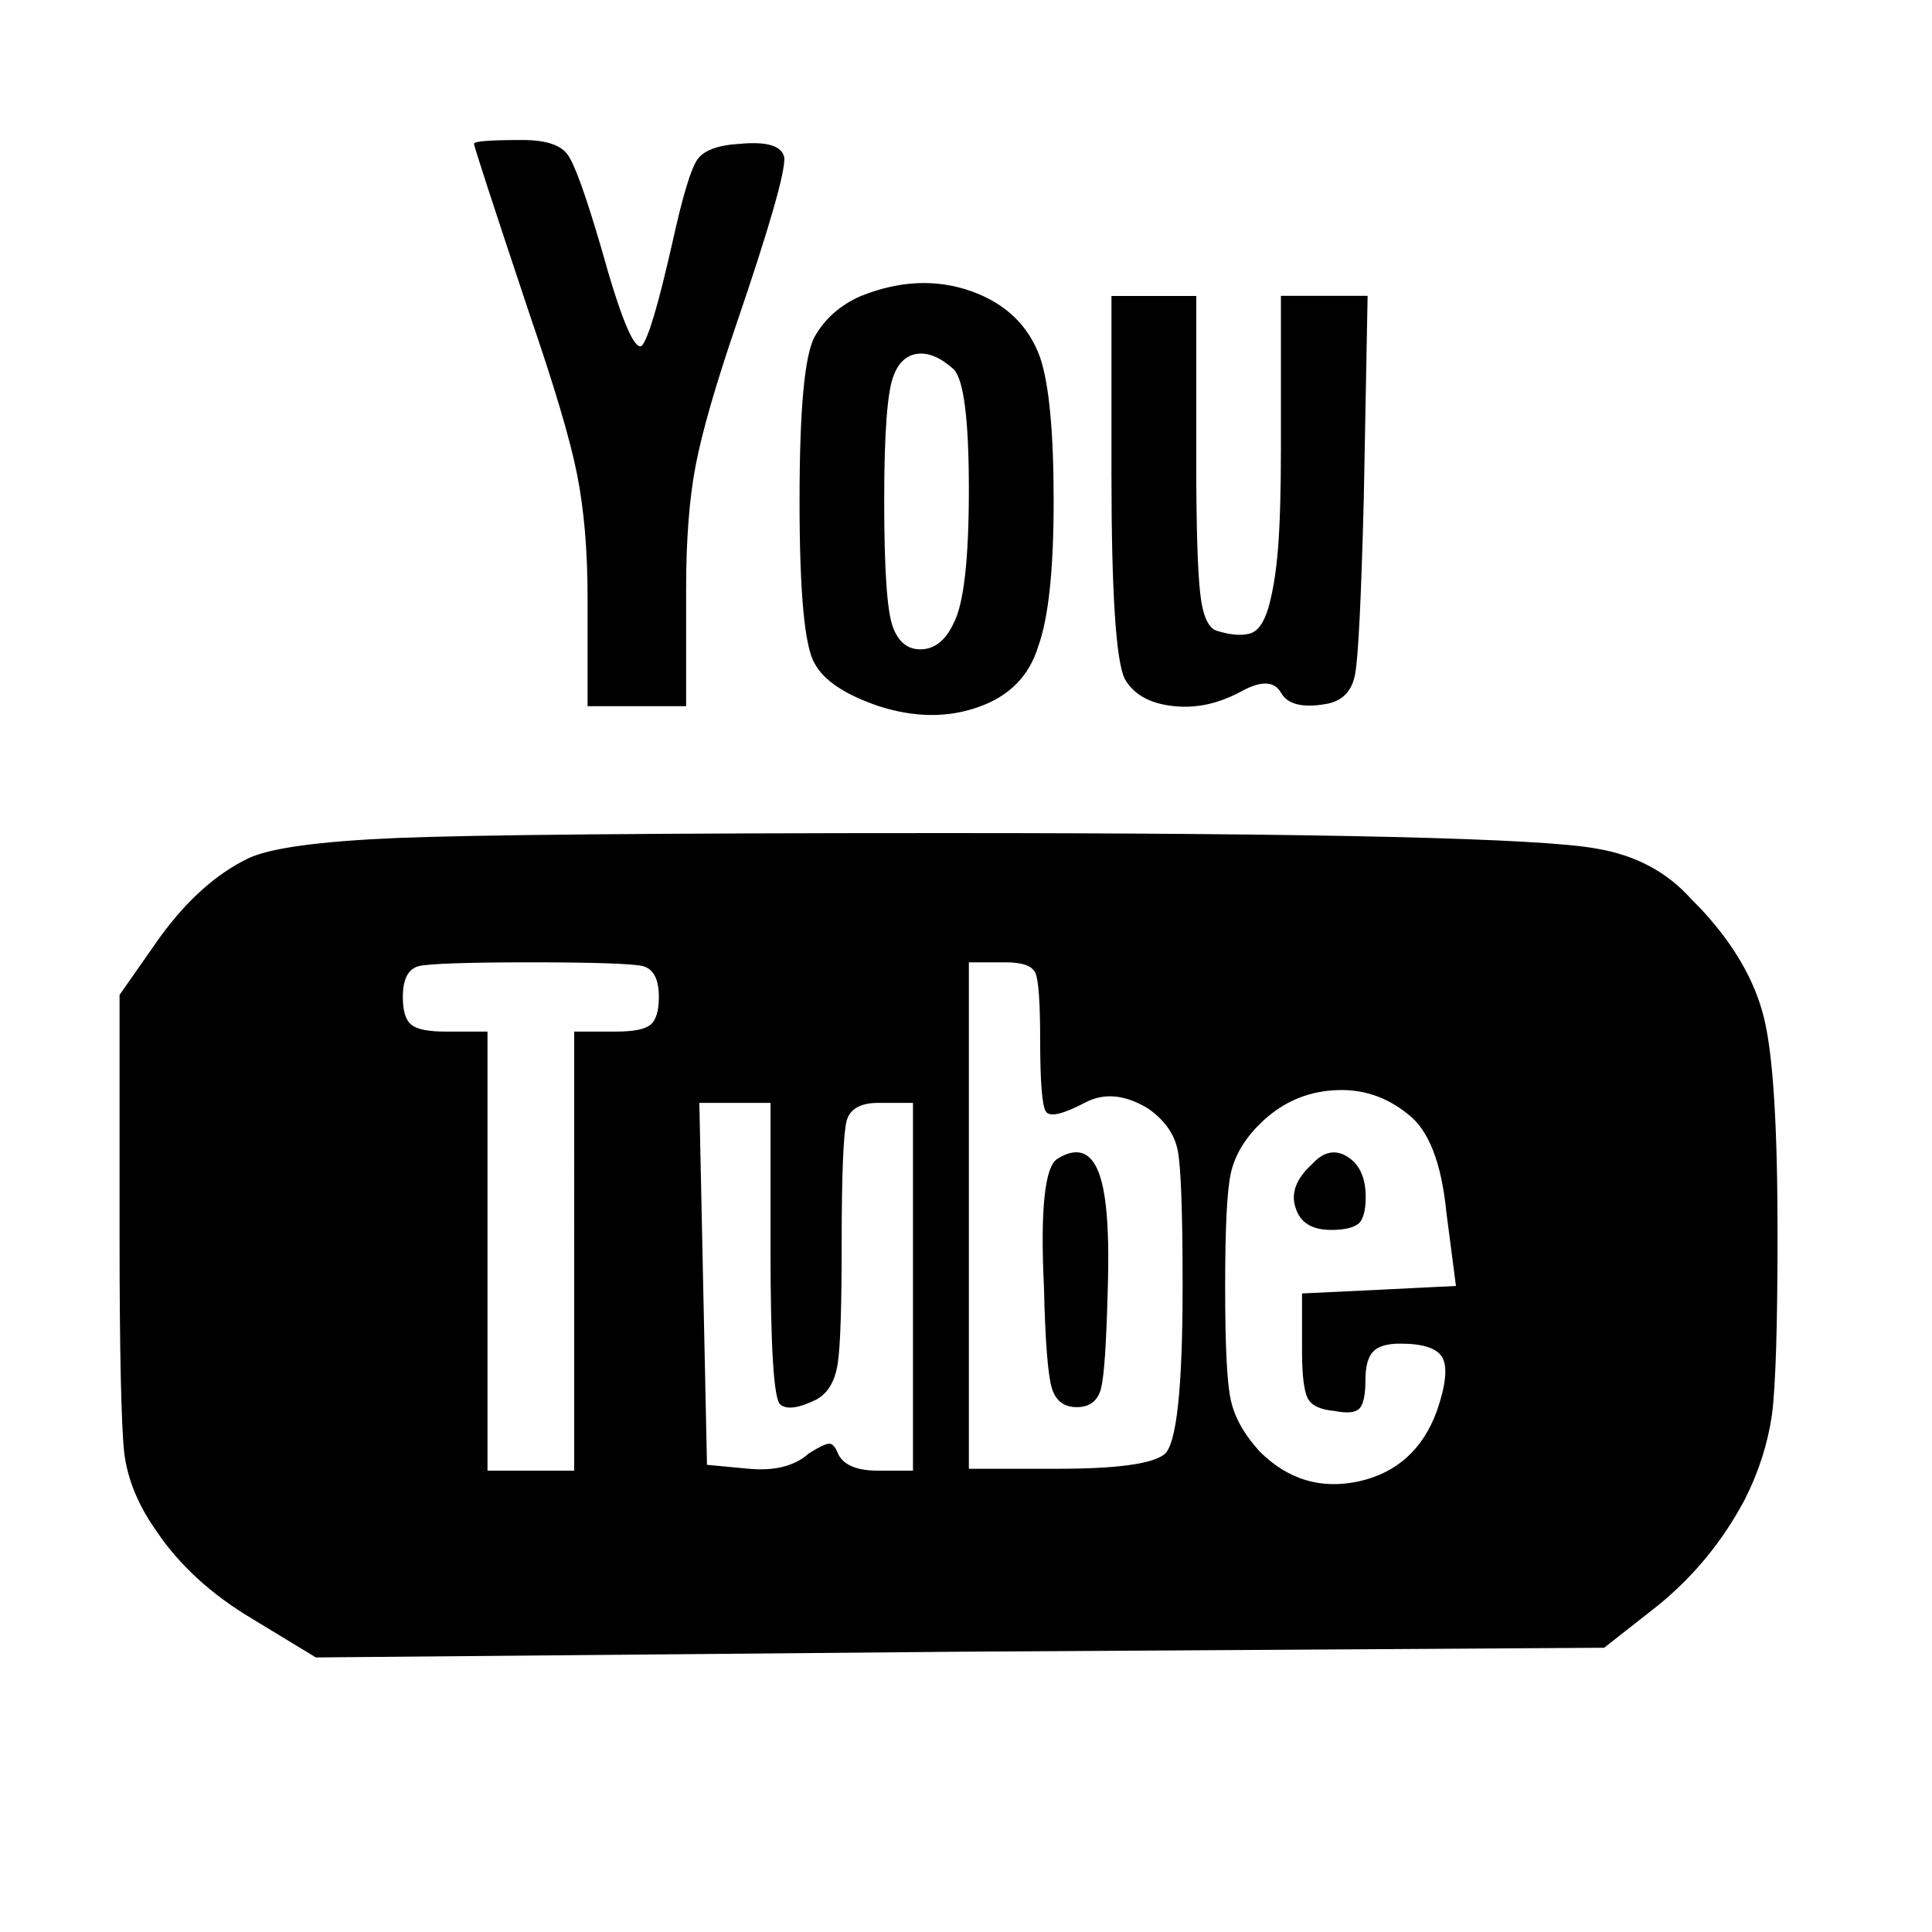 <?xml version="1.0" encoding="utf-8"?>
<!-- Generator: Adobe Illustrator 15.1.0, SVG Export Plug-In . SVG Version: 6.00 Build 0)  -->
<!DOCTYPE svg PUBLIC "-//W3C//DTD SVG 1.1//EN" "http://www.w3.org/Graphics/SVG/1.1/DTD/svg11.dtd">
<svg version="1.1" id="Layer_1" xmlns="http://www.w3.org/2000/svg" xmlns:xlink="http://www.w3.org/1999/xlink" x="0px" y="0px"
	 width="14.172px" height="14.172px" viewBox="0 0 14.172 14.172" enable-background="new 0 0 14.172 14.172" xml:space="preserve">
<g enable-background="new    ">
	<path d="M1.824,6.295c0.16-0.075,0.522-0.124,1.087-0.148c0.565-0.023,1.907-0.036,4.026-0.036c2.778,0,4.369,0.038,4.774,0.114
		c0.283,0.047,0.515,0.169,0.692,0.367c0.009,0.01,0.033,0.033,0.07,0.071c0.246,0.263,0.4,0.531,0.467,0.805s0.099,0.8,0.099,1.582
		c0,0.678-0.014,1.121-0.041,1.328c-0.03,0.208-0.095,0.415-0.199,0.621c-0.16,0.302-0.371,0.561-0.636,0.777l-0.396,0.311
		l-4.732,0.029l-4.718,0.042l-0.466-0.283c-0.301-0.179-0.537-0.395-0.707-0.649c-0.132-0.188-0.21-0.379-0.233-0.572
		C0.89,10.46,0.877,9.931,0.877,9.064V7.298l0.296-0.423C1.372,6.602,1.588,6.408,1.824,6.295z M4.833,7.313
		c0-0.133-0.041-0.207-0.12-0.227C4.633,7.069,4.36,7.059,3.894,7.059s-0.739,0.01-0.819,0.027c-0.08,0.02-0.12,0.094-0.12,0.227
		c0,0.104,0.021,0.172,0.064,0.205C3.06,7.551,3.143,7.567,3.265,7.567h0.311v1.611v1.61h0.311h0.325v-1.61V7.567h0.311
		c0.123,0,0.205-0.016,0.247-0.049S4.833,7.417,4.833,7.313z M3.477,1.054c0-0.018,0.118-0.027,0.354-0.027
		c0.17,0,0.28,0.035,0.332,0.106c0.052,0.07,0.134,0.299,0.247,0.685c0.141,0.508,0.24,0.749,0.296,0.72
		c0.047-0.046,0.123-0.301,0.227-0.762c0.075-0.339,0.136-0.542,0.184-0.608c0.047-0.065,0.15-0.104,0.311-0.113
		c0.198-0.018,0.306,0.014,0.325,0.099c0.009,0.104-0.109,0.514-0.353,1.229c-0.151,0.442-0.25,0.786-0.297,1.031
		c-0.047,0.245-0.07,0.546-0.07,0.905v0.861H4.678H4.31V4.375c0-0.339-0.026-0.638-0.077-0.896C4.181,3.218,4.065,2.83,3.887,2.312
		C3.614,1.493,3.477,1.074,3.477,1.054z M5.652,9.163V8.09H5.398H5.13l0.028,1.328l0.028,1.327l0.297,0.028
		c0.198,0.02,0.348-0.019,0.452-0.113c0.075-0.047,0.125-0.07,0.148-0.07c0.023,0,0.044,0.023,0.063,0.07
		c0.037,0.085,0.136,0.128,0.296,0.128h0.255V9.446V8.09H6.443c-0.131,0-0.21,0.045-0.233,0.133
		c-0.023,0.09-0.036,0.389-0.036,0.898c0,0.451-0.009,0.744-0.028,0.875c-0.019,0.132-0.071,0.222-0.155,0.269
		c-0.132,0.065-0.221,0.078-0.269,0.036C5.676,10.258,5.652,9.879,5.652,9.163z M6.316,2.171c0.283-0.113,0.551-0.125,0.805-0.036
		C7.376,2.225,7.545,2.387,7.63,2.623C7.696,2.82,7.729,3.171,7.729,3.676c0,0.503-0.038,0.858-0.113,1.065
		C7.55,4.958,7.404,5.107,7.178,5.186C6.952,5.267,6.707,5.264,6.443,5.179c-0.245-0.084-0.4-0.188-0.466-0.31
		C5.902,4.747,5.865,4.348,5.865,3.676c0-0.674,0.037-1.076,0.112-1.208C6.053,2.335,6.166,2.236,6.316,2.171z M6.995,2.708
		C6.9,2.623,6.813,2.586,6.733,2.595C6.653,2.604,6.594,2.656,6.557,2.75C6.509,2.863,6.486,3.171,6.486,3.676
		c0,0.503,0.021,0.812,0.064,0.924c0.042,0.114,0.113,0.167,0.211,0.163C6.86,4.759,6.938,4.694,6.995,4.572
		C7.07,4.431,7.107,4.103,7.107,3.59C7.107,3.077,7.07,2.784,6.995,2.708z M7.63,7.624c0-0.272-0.012-0.436-0.035-0.487
		C7.571,7.084,7.498,7.059,7.376,7.059H7.107v1.85v1.865h0.65c0.433,0,0.694-0.035,0.784-0.106c0.089-0.07,0.134-0.482,0.134-1.235
		c0-0.537-0.012-0.867-0.035-0.989C8.617,8.32,8.543,8.216,8.421,8.131C8.251,8.028,8.096,8.014,7.956,8.09
		C7.794,8.174,7.701,8.196,7.672,8.154C7.644,8.111,7.63,7.934,7.63,7.624z M7.757,8.5c0.198-0.122,0.315-0.009,0.354,0.339
		c0.019,0.16,0.023,0.377,0.014,0.649c-0.01,0.378-0.026,0.61-0.049,0.699c-0.024,0.09-0.083,0.135-0.177,0.135
		c-0.095,0-0.156-0.047-0.184-0.142c-0.028-0.094-0.048-0.339-0.057-0.734C7.63,8.872,7.664,8.556,7.757,8.5z M8.153,3.47V2.171
		h0.312h0.31v1.2c0,0.49,0.01,0.817,0.029,0.981C8.822,4.518,8.864,4.61,8.929,4.628c0.095,0.029,0.173,0.036,0.233,0.021
		c0.062-0.014,0.108-0.077,0.142-0.19C9.336,4.346,9.361,4.2,9.375,4.021c0.014-0.179,0.021-0.419,0.021-0.721v-1.13H9.72h0.312
		l-0.028,1.483C9.985,4.388,9.964,4.819,9.94,4.947c-0.024,0.126-0.097,0.2-0.22,0.218c-0.169,0.029-0.278,0-0.324-0.085
		C9.348,4.997,9.254,4.992,9.114,5.067c-0.171,0.094-0.34,0.132-0.509,0.112c-0.17-0.018-0.288-0.084-0.354-0.198
		C8.186,4.851,8.153,4.346,8.153,3.47z M10.329,8.174c-0.16-0.131-0.344-0.191-0.551-0.176C9.571,8.012,9.392,8.095,9.24,8.246
		C9.127,8.358,9.057,8.479,9.029,8.605C9,8.733,8.987,9.01,8.987,9.439S9,10.146,9.029,10.272c0.028,0.128,0.099,0.252,0.211,0.375
		c0.207,0.207,0.451,0.28,0.729,0.219c0.276-0.062,0.468-0.233,0.571-0.516c0.065-0.188,0.079-0.318,0.042-0.389
		c-0.038-0.071-0.142-0.105-0.311-0.105c-0.094,0-0.16,0.019-0.197,0.057c-0.038,0.038-0.058,0.107-0.058,0.211
		s-0.014,0.173-0.041,0.205c-0.029,0.033-0.09,0.04-0.185,0.021c-0.104-0.009-0.17-0.04-0.197-0.092S9.551,10.09,9.551,9.913V9.488
		l0.564-0.027l0.565-0.028L10.61,8.895C10.574,8.528,10.479,8.288,10.329,8.174z M9.622,8.542c0.085-0.095,0.173-0.113,0.262-0.057
		c0.09,0.057,0.134,0.155,0.134,0.297c0,0.094-0.017,0.157-0.048,0.19c-0.035,0.032-0.102,0.05-0.205,0.05
		c-0.143,0-0.229-0.055-0.262-0.164C9.468,8.751,9.509,8.645,9.622,8.542z"/>
</g>
</svg>
